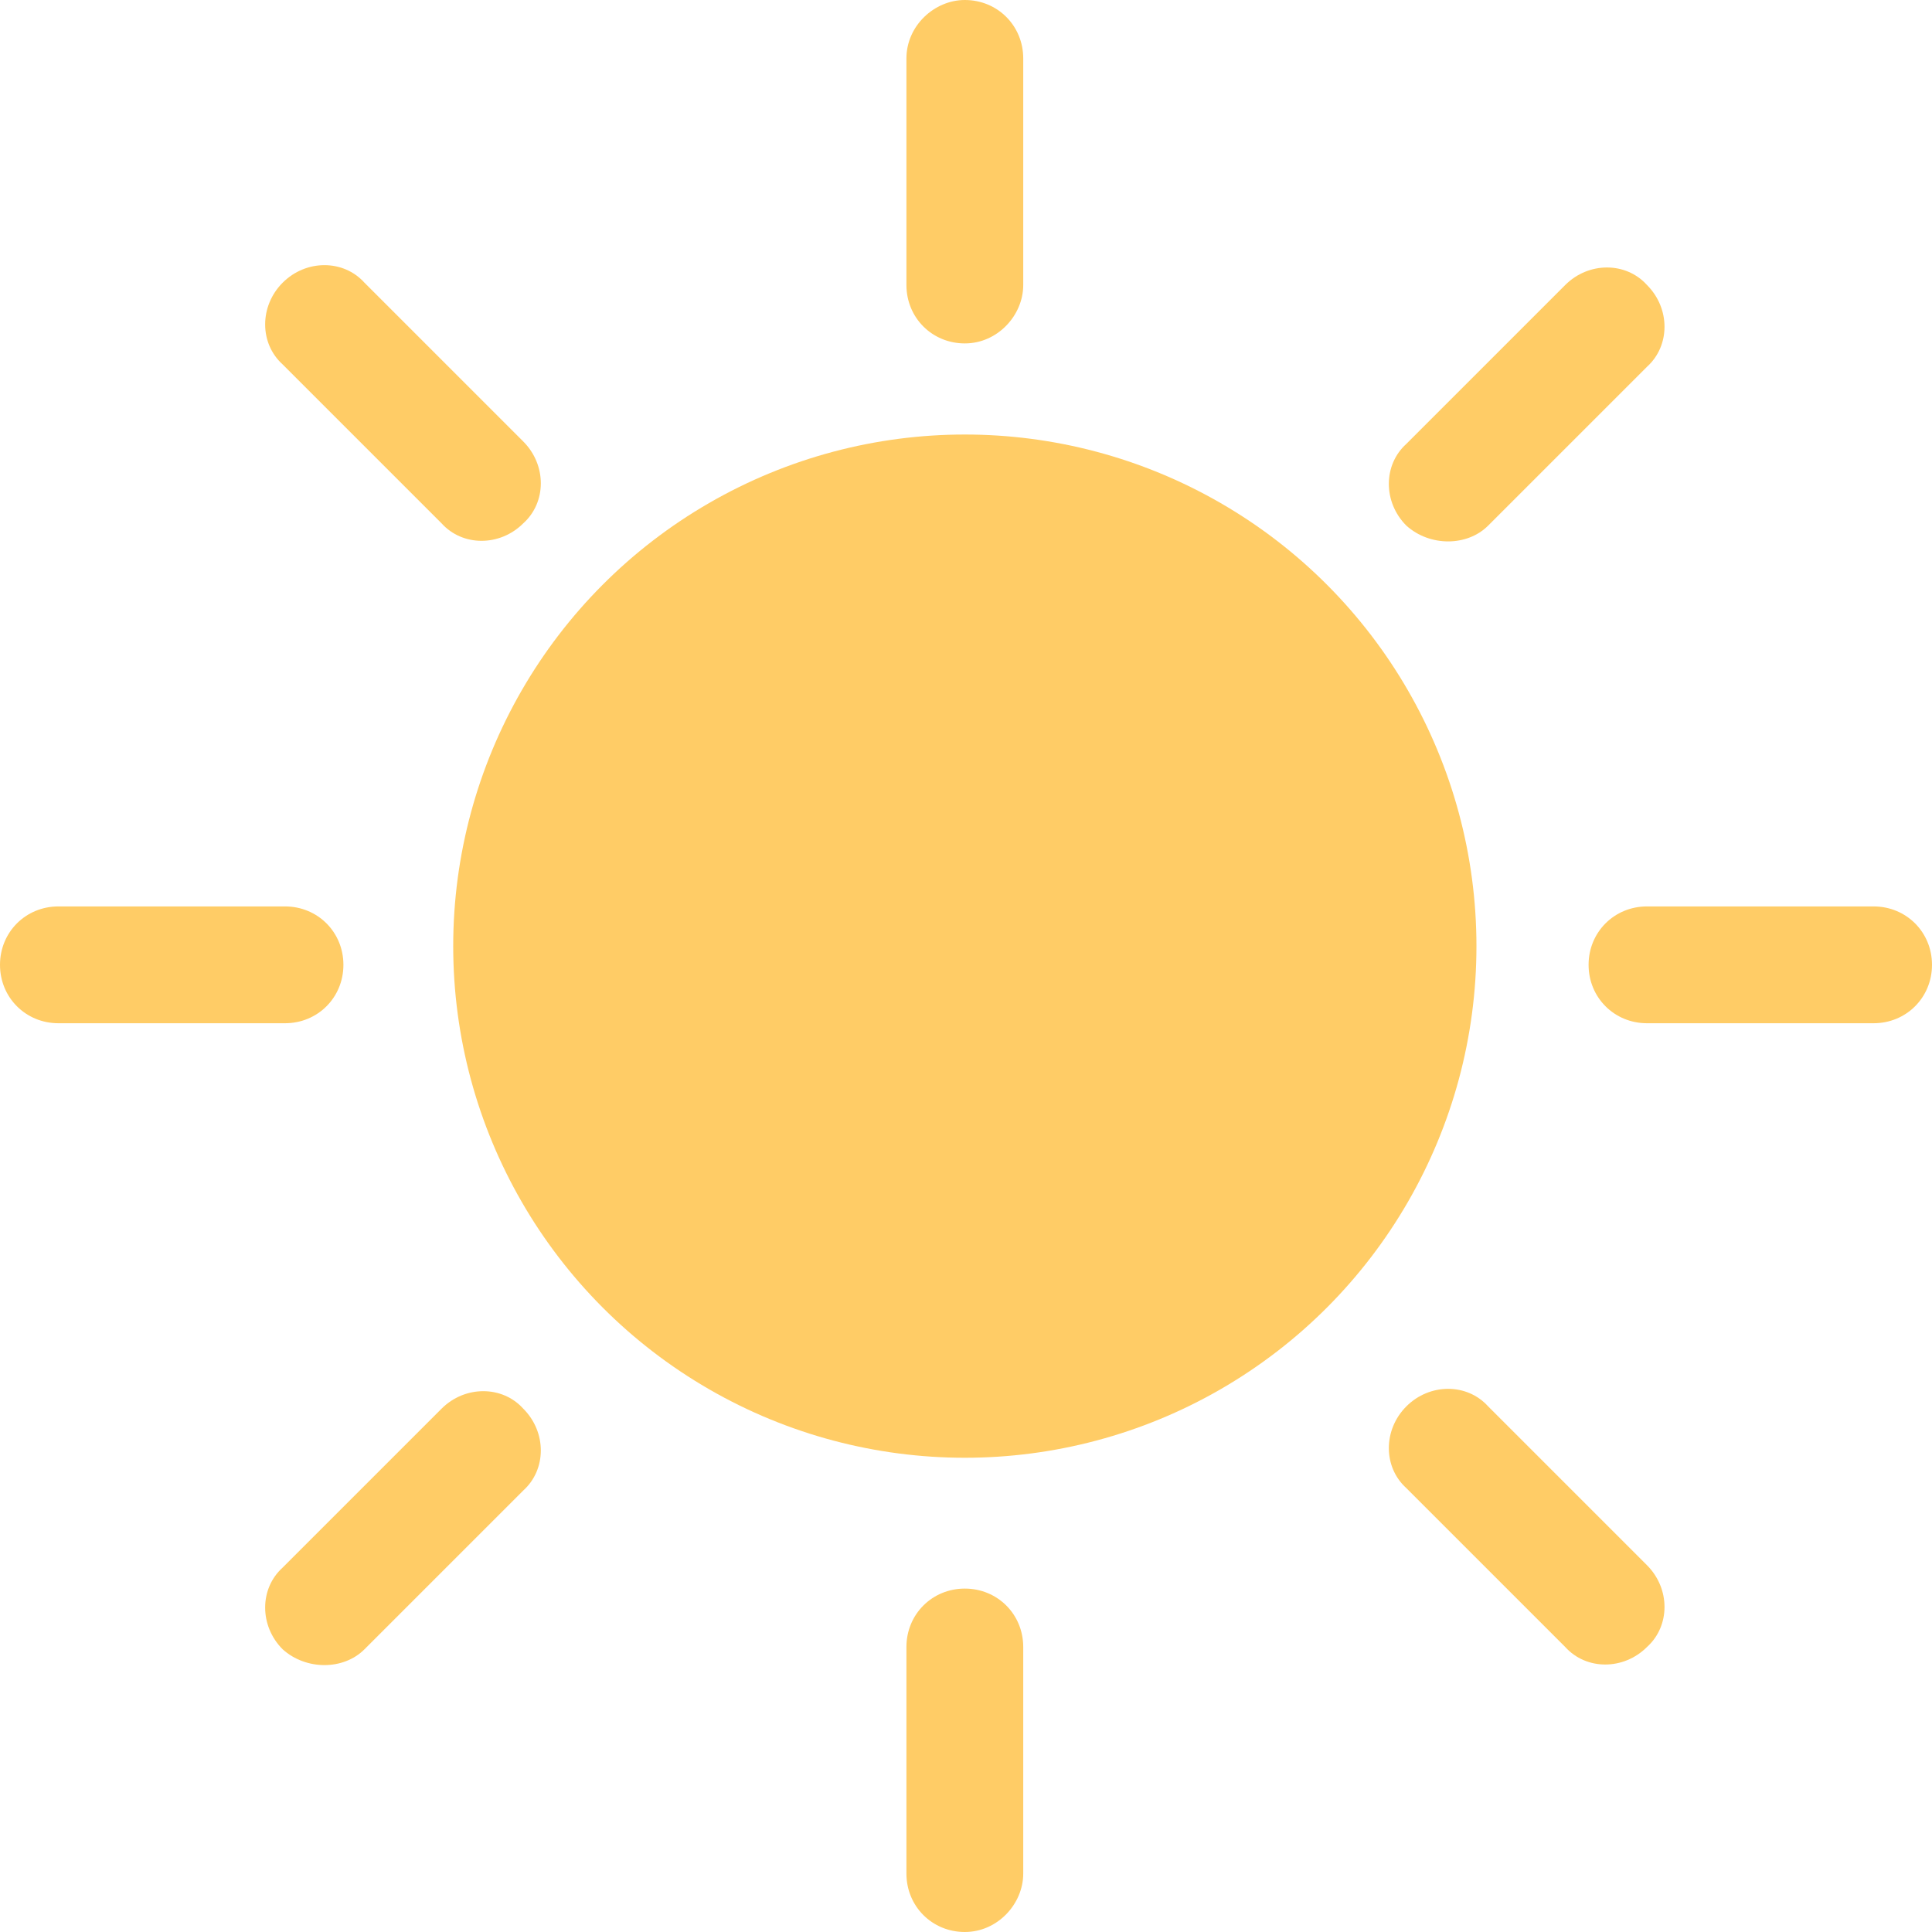 <?xml version="1.0" encoding="utf-8"?>
<!-- Generator: Adobe Illustrator 19.0.0, SVG Export Plug-In . SVG Version: 6.00 Build 0)  -->
<svg version="1.1" id="Layer_1" xmlns="http://www.w3.org/2000/svg" xmlns:xlink="http://www.w3.org/1999/xlink" x="0px" y="0px"
	 viewBox="0 0 82.7 82.7" style="enable-background:new 0 0 82.7 82.7;" xml:space="preserve">
<style type="text/css">
	.st0{fill:#FFCC66;}
</style>
<circle id="XMLID_56_" class="st0" cx="41.3" cy="40.5" r="21.9"/>
<path id="XMLID_55_" class="st0" d="M41.3,14.7L41.3,14.7c-1.4,0-2.5-1.1-2.5-2.5V2.5C38.8,1.1,40,0,41.3,0h0c1.4,0,2.5,1.1,2.5,2.5
	v9.7C43.8,13.5,42.7,14.7,41.3,14.7z"/>
<path id="XMLID_54_" class="st0" d="M41.3,82.7L41.3,82.7c-1.4,0-2.5-1.1-2.5-2.5v-9.7c0-1.4,1.1-2.5,2.5-2.5h0
	c1.4,0,2.5,1.1,2.5,2.5v9.7C43.8,81.5,42.7,82.7,41.3,82.7z"/>
<path id="XMLID_53_" class="st0" d="M68,41.3L68,41.3c0-1.4,1.1-2.5,2.5-2.5h9.7c1.4,0,2.5,1.1,2.5,2.5v0c0,1.4-1.1,2.5-2.5,2.5
	h-9.7C69.1,43.8,68,42.7,68,41.3z"/>
<path id="XMLID_52_" class="st0" d="M0,41.3L0,41.3c0-1.4,1.1-2.5,2.5-2.5h9.7c1.4,0,2.5,1.1,2.5,2.5v0c0,1.4-1.1,2.5-2.5,2.5H2.5
	C1.1,43.8,0,42.7,0,41.3z"/>
<path id="XMLID_51_" class="st0" d="M60.2,22.5L60.2,22.5c-1-1-1-2.6,0-3.5l6.8-6.8c1-1,2.6-1,3.5,0l0,0c1,1,1,2.6,0,3.5l-6.8,6.8
	C62.8,23.4,61.2,23.4,60.2,22.5z"/>
<path id="XMLID_50_" class="st0" d="M12.1,70.6L12.1,70.6c-1-1-1-2.6,0-3.5l6.8-6.8c1-1,2.6-1,3.5,0l0,0c1,1,1,2.6,0,3.5l-6.8,6.8
	C14.7,71.5,13.1,71.5,12.1,70.6z"/>
<path id="XMLID_38_" class="st0" d="M60.2,60.2L60.2,60.2c1-1,2.6-1,3.5,0l6.8,6.8c1,1,1,2.6,0,3.5h0c-1,1-2.6,1-3.5,0l-6.8-6.8
	C59.2,62.8,59.2,61.2,60.2,60.2z"/>
<path id="XMLID_35_" class="st0" d="M12.1,12.1L12.1,12.1c1-1,2.6-1,3.5,0l6.8,6.8c1,1,1,2.6,0,3.5l0,0c-1,1-2.6,1-3.5,0l-6.8-6.8
	C11.1,14.7,11.1,13.1,12.1,12.1z"/>
</svg>
